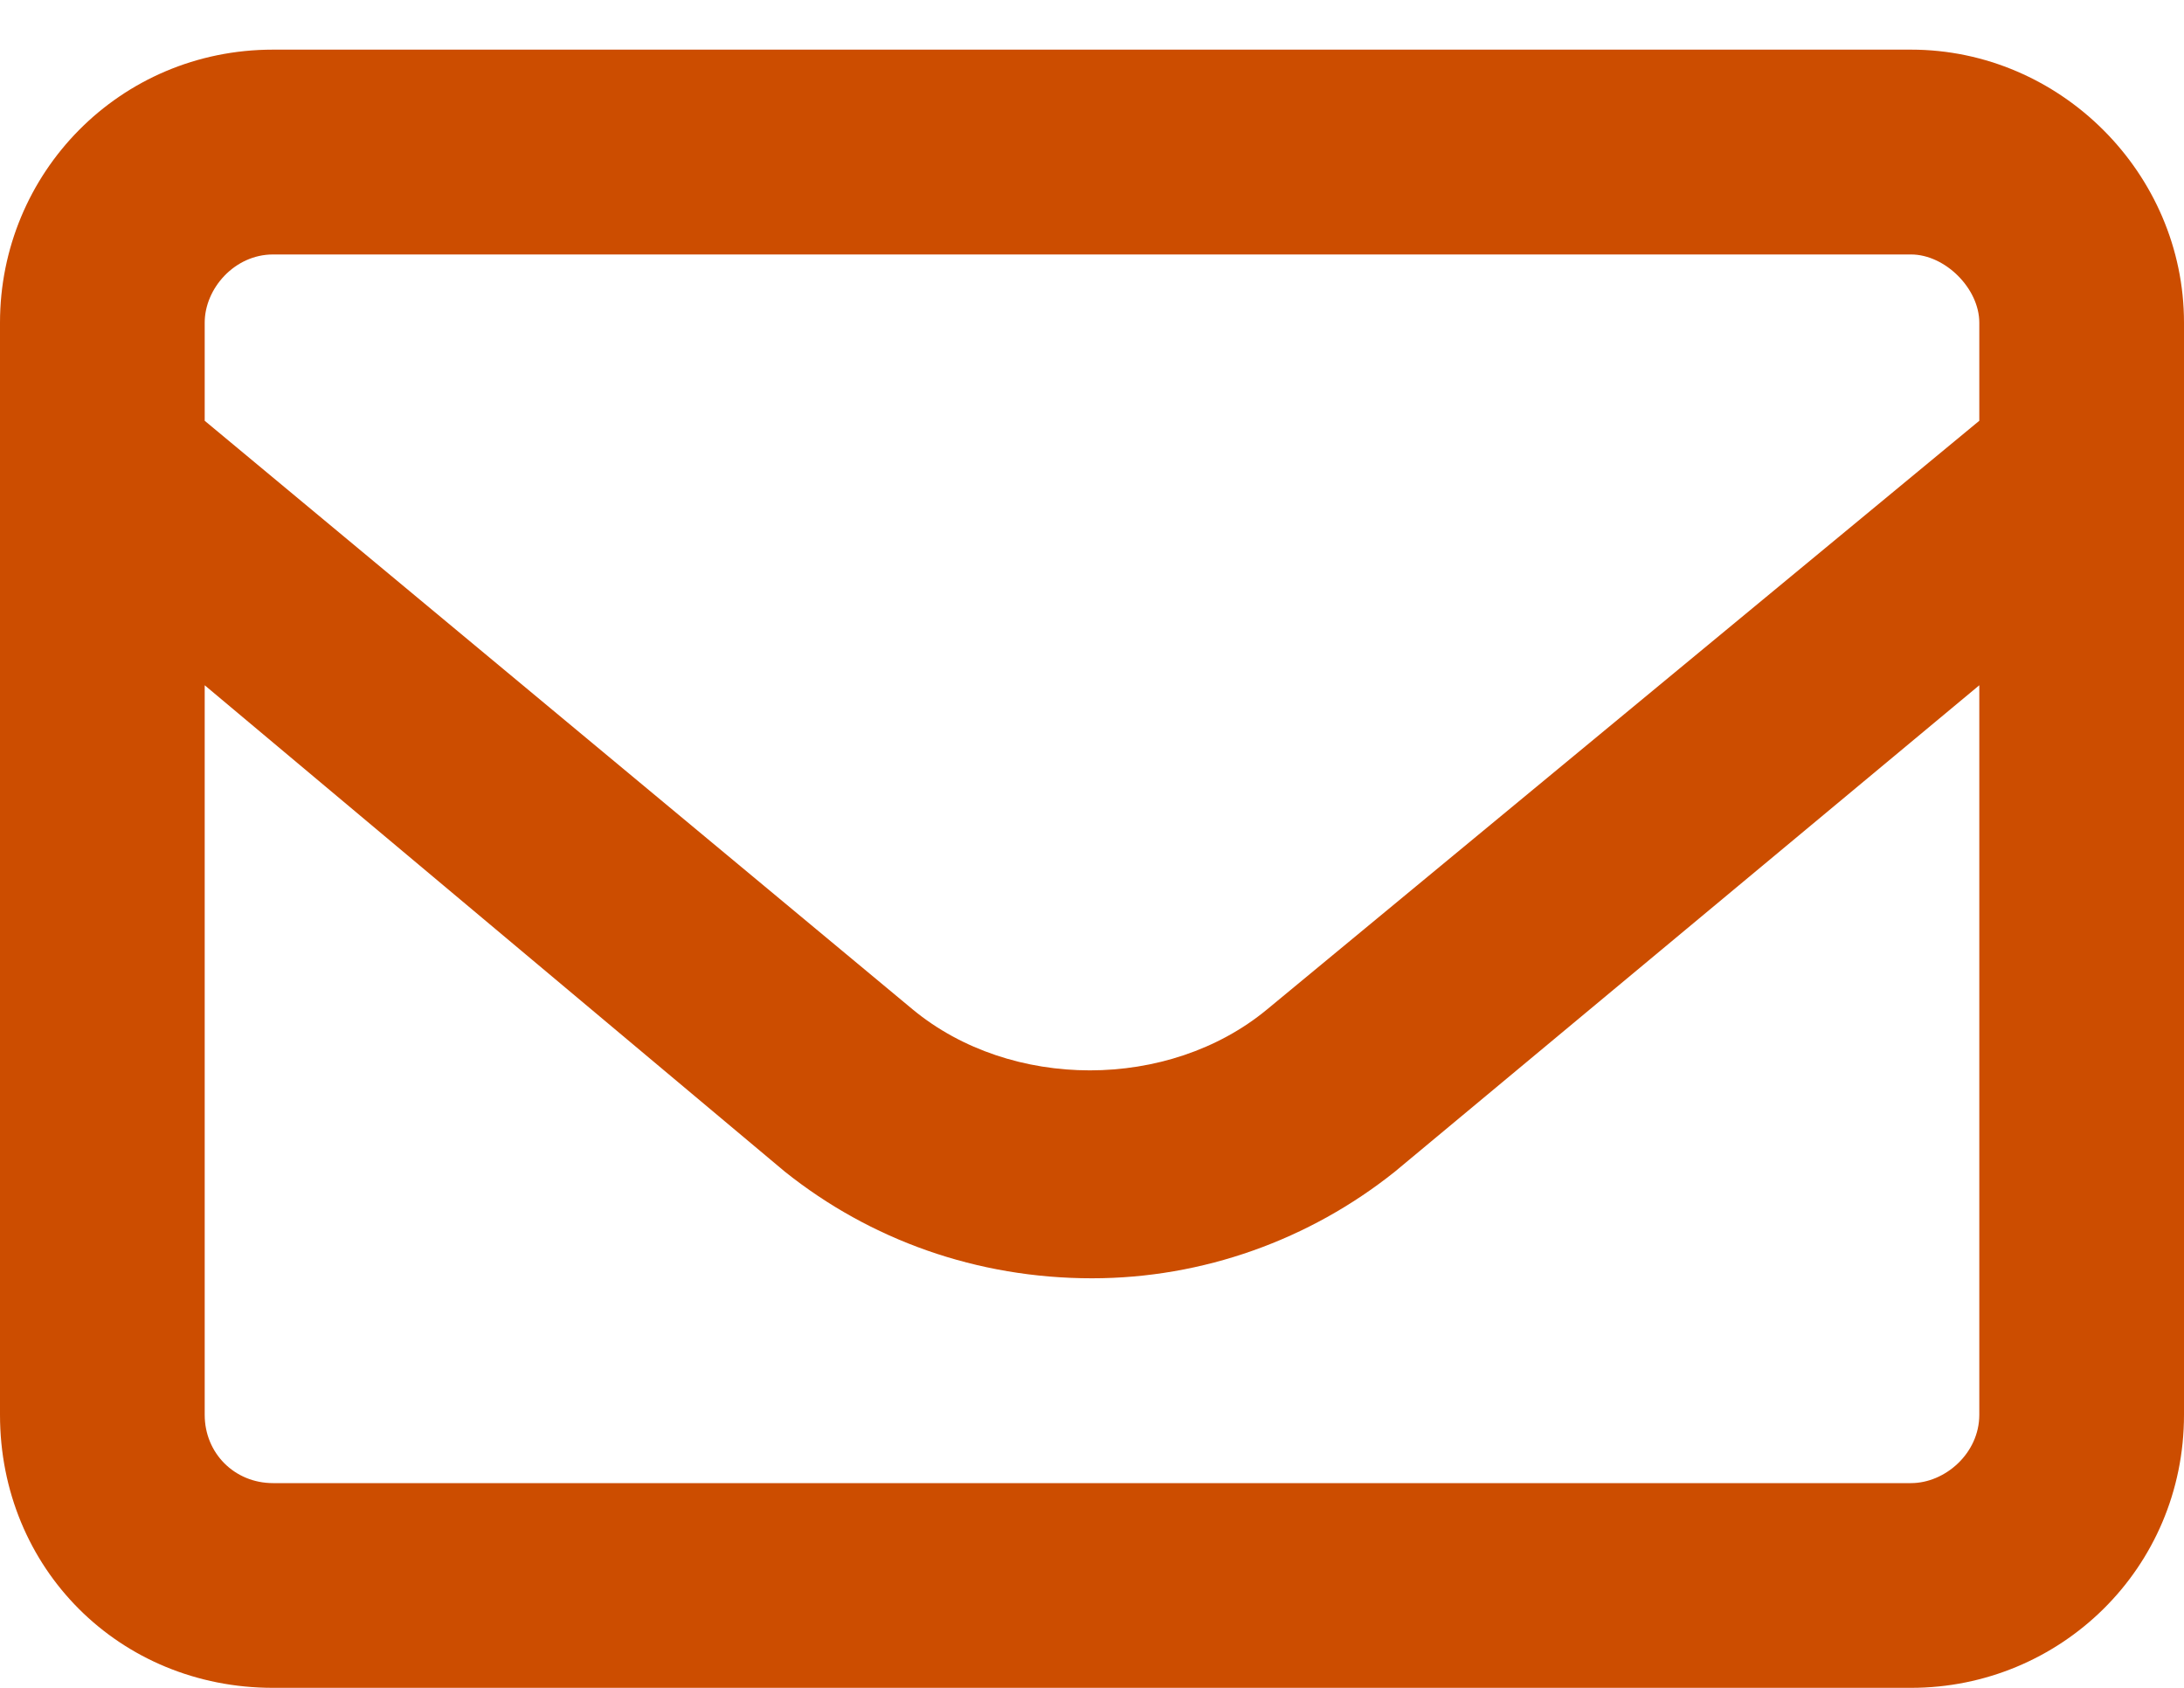<svg width="22" height="17" viewBox="0 0 22 17" fill="none" xmlns="http://www.w3.org/2000/svg">
<path d="M19.25 0.5H2.75C1.203 0.5 0 1.746 0 3.25V14.25C0 15.797 1.203 17 2.75 17H19.25C20.754 17 22 15.797 22 14.25V3.25C22 1.746 20.754 0.5 19.25 0.5ZM2.75 2.563H19.25C19.594 2.563 19.938 2.906 19.938 3.25V4.238L12.762 10.168C11.773 10.985 10.184 10.985 9.195 10.168L2.062 4.238V3.25C2.062 2.906 2.363 2.563 2.75 2.563ZM19.25 14.938H2.75C2.363 14.938 2.062 14.637 2.062 14.25V6.902L7.906 11.801C8.766 12.488 9.84 12.875 11 12.875C12.117 12.875 13.191 12.488 14.051 11.801L19.938 6.902V14.25C19.938 14.637 19.594 14.938 19.25 14.938Z" fill="#CC4D00"/>
</svg>
